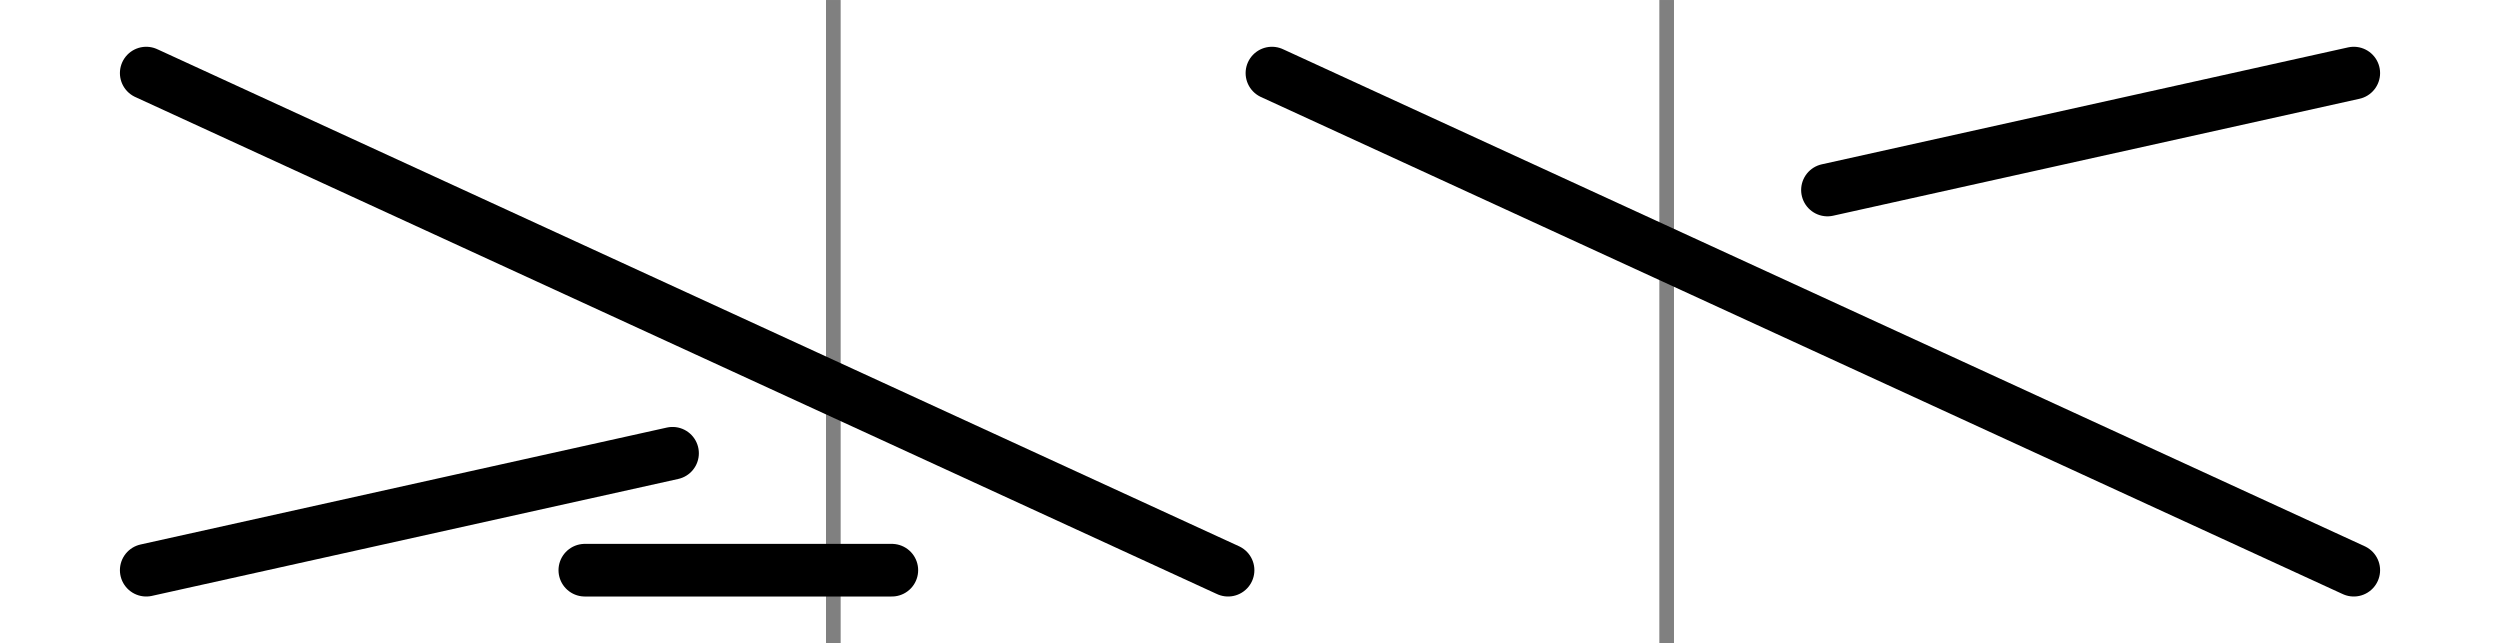 <?xml version="1.0" encoding="UTF-8" standalone="no"?>
<!-- Created with Inkscape (http://www.inkscape.org/) -->

<svg
   xmlns:dc="http://purl.org/dc/elements/1.1/"
   xmlns:cc="http://creativecommons.org/ns#"
   xmlns:rdf="http://www.w3.org/1999/02/22-rdf-syntax-ns#"
   xmlns:svg="http://www.w3.org/2000/svg"
   xmlns="http://www.w3.org/2000/svg"
   xmlns:xlink="http://www.w3.org/1999/xlink"
   xmlns:sodipodi="http://sodipodi.sourceforge.net/DTD/sodipodi-0.dtd"
   xmlns:inkscape="http://www.inkscape.org/namespaces/inkscape"
   width="85.5"
   height="22"
   viewBox="0 0 28.5 7.333"
   id="svg18165"
   version="1.1"
   inkscape:version="0.91 r13725"
   sodipodi:docname="2over1left-purl.svg">
  <defs
     id="defs18167" />
  <sodipodi:namedview
     id="base"
     pagecolor="#ffffff"
     bordercolor="#666666"
     borderopacity="1.0"
     inkscape:pageopacity="0.0"
     inkscape:pageshadow="2"
     inkscape:zoom="18.269006"
     inkscape:cx="42.75"
     inkscape:cy="9.4193851"
     inkscape:document-units="px"
     inkscape:current-layer="layer1"
     showgrid="true"
     units="px"
     inkscape:window-width="1680"
     inkscape:window-height="985"
     inkscape:window-x="0"
     inkscape:window-y="1"
     inkscape:window-maximized="1"
     showguides="true"
     inkscape:guide-bbox="true"
     inkscape:object-nodes="true">
    <inkscape:grid
       type="xygrid"
       id="grid18173"
       spacingx="0.167"
       spacingy="0.167"
       empspacing="6"
       color="#0000ff"
       opacity="0.063"
       originy="0.167"
       originx="5" />
    <sodipodi:guide
       position="-0.917,3.667"
       orientation="0,1"
       id="guide18235" />
    <sodipodi:guide
       position="-0.75,6.667"
       orientation="0,1"
       id="guide18243" />
    <sodipodi:guide
       position="-0.75,0.667"
       orientation="0,1"
       id="guide18245" />
    <sodipodi:guide
       position="9.5,7.833"
       orientation="1,0"
       id="guide9645"
       inkscape:label=""
       inkscape:color="rgb(0,0,255)" />
    <sodipodi:guide
       position="1.5,7.833"
       orientation="1,0"
       id="guide10411" />
    <sodipodi:guide
       position="27,7.833"
       orientation="1,0"
       id="guide10413"
       inkscape:label=""
       inkscape:color="rgb(0,0,255)" />
    <sodipodi:guide
       position="19,7.833"
       orientation="1,0"
       id="guide11680" />
    <sodipodi:guide
       position="14.25,7.833"
       orientation="1,0"
       id="guide4151"
       inkscape:label=""
       inkscape:color="rgb(0,0,255)" />
  </sodipodi:namedview>
  <g
     inkscape:label="Layer 1"
     inkscape:groupmode="layer"
     id="layer1"
     transform="translate(0,-1045.029)">
    <path
       style="fill:none;fill-rule:evenodd;stroke:#808080;stroke-width:0.167;stroke-linecap:butt;stroke-linejoin:miter;stroke-miterlimit:4;stroke-dasharray:none;stroke-opacity:1"
       d="m 9.5,1045.029 0,7.333"
       id="path9827"
       inkscape:connector-curvature="0" />
    <use
       x="0"
       y="0"
       xlink:href="#path9827"
       id="use11678"
       transform="translate(9.5,0)"
       width="100%"
       height="100%" />
    <path
       style="fill:none;fill-rule:evenodd;stroke:#000000;stroke-width:0.6;stroke-linecap:round;stroke-linejoin:miter;stroke-opacity:1;stroke-miterlimit:4;stroke-dasharray:none"
       d="M 1.667,1045.862 14,1051.529"
       id="path3403"
       inkscape:connector-curvature="0" />
    <use
       x="0"
       y="0"
       xlink:href="#path3403"
       id="use4205"
       transform="translate(12.833,3.2666215e-5)"
       width="100%"
       height="100%" />
    <path
       style="fill:none;fill-rule:evenodd;stroke:#000000;stroke-width:0.6;stroke-linecap:round;stroke-linejoin:miter;stroke-miterlimit:4;stroke-dasharray:none;stroke-opacity:1"
       d="m 1.667,1051.529 6,-1.333"
       id="path4215"
       inkscape:connector-curvature="0"
       sodipodi:nodetypes="cc" />
    <use
       x="0"
       y="0"
       xlink:href="#path4215"
       id="use4217"
       transform="matrix(-1,0,0,-1,28.5,2097.391)"
       width="100%"
       height="100%" />
    <path
       style="fill:none;fill-rule:evenodd;stroke:#000000;stroke-width:0.6;stroke-linecap:round;stroke-linejoin:miter;stroke-miterlimit:4;stroke-dasharray:none;stroke-opacity:1"
       d="m 6.667,1051.529 3.5,0"
       id="path4219"
       inkscape:connector-curvature="0"
       sodipodi:nodetypes="cc" />
  </g>
</svg>
